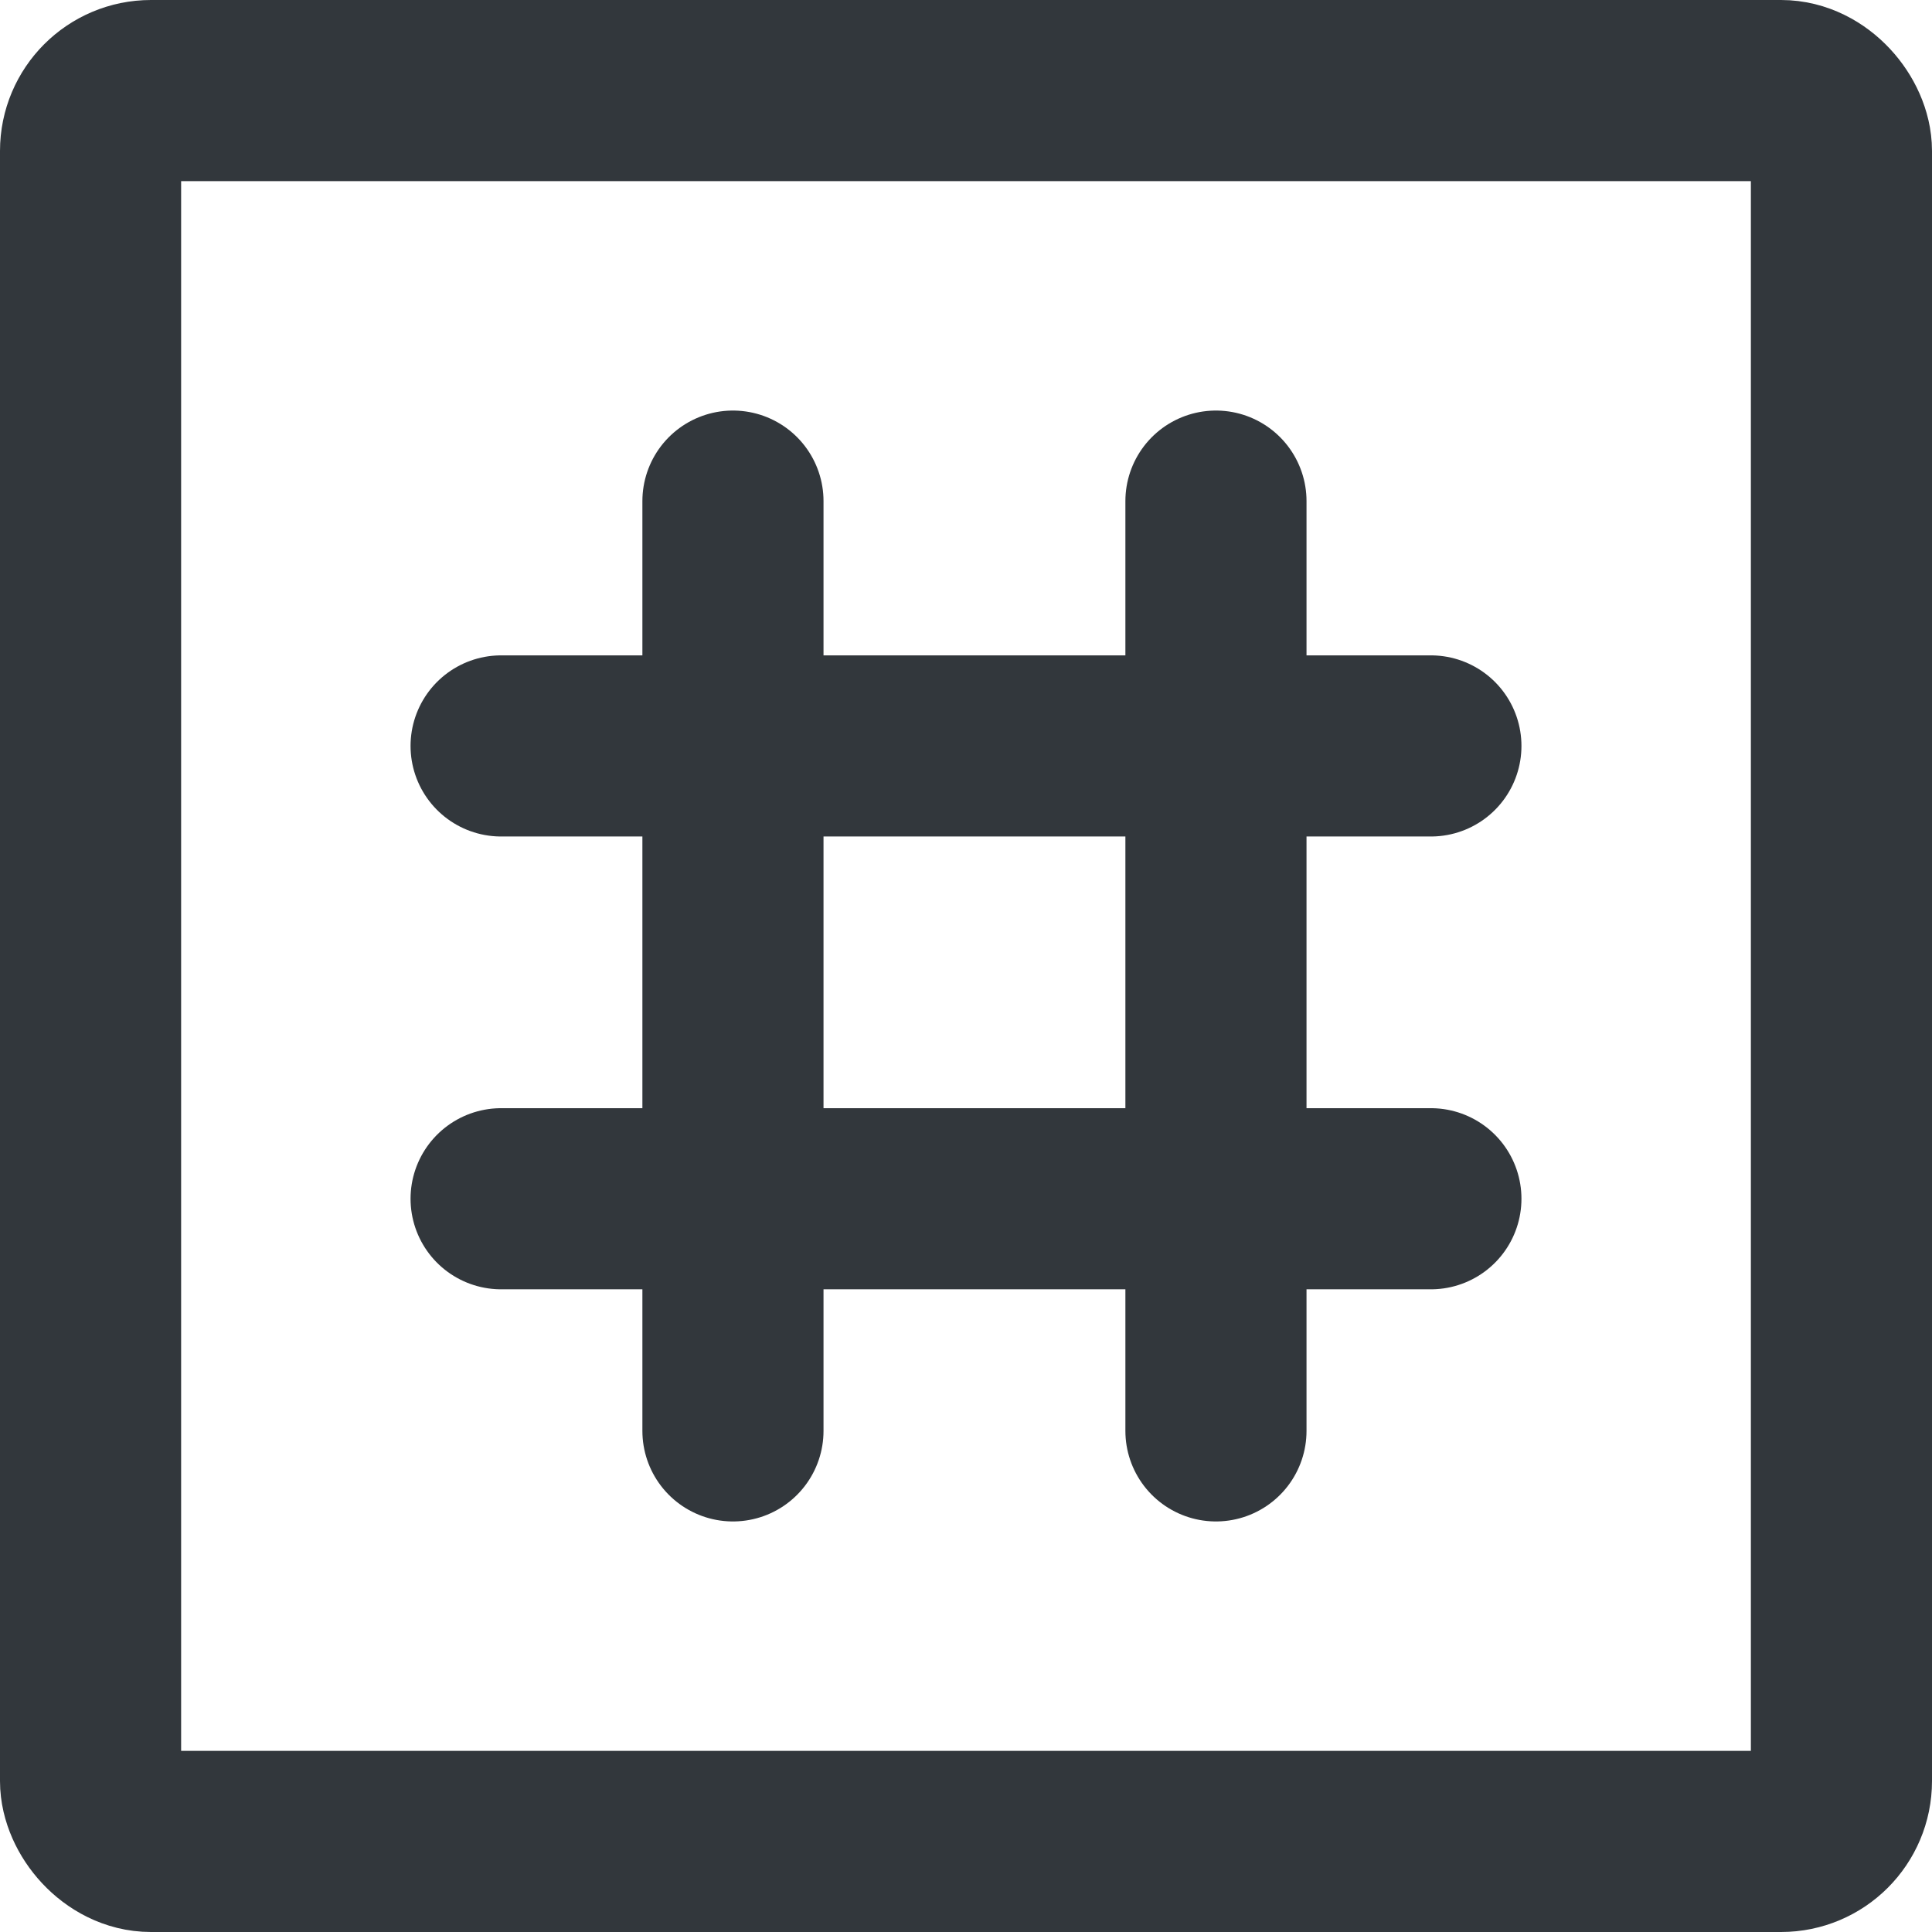 <svg viewBox="0 0 64 64" xmlns="http://www.w3.org/2000/svg"><g fill="none" stroke="#32373c" stroke-linecap="round" stroke-miterlimit="10" stroke-width="6"><rect height="58" rx="2" width="58" x="3" y="3"/><path d="m16.6 24.71h30.8"/><path d="m16.6 39.71h30.8"/><path d="m24.28 16.6v30.8"/><path d="m40.28 16.6v30.8"/></g></svg>